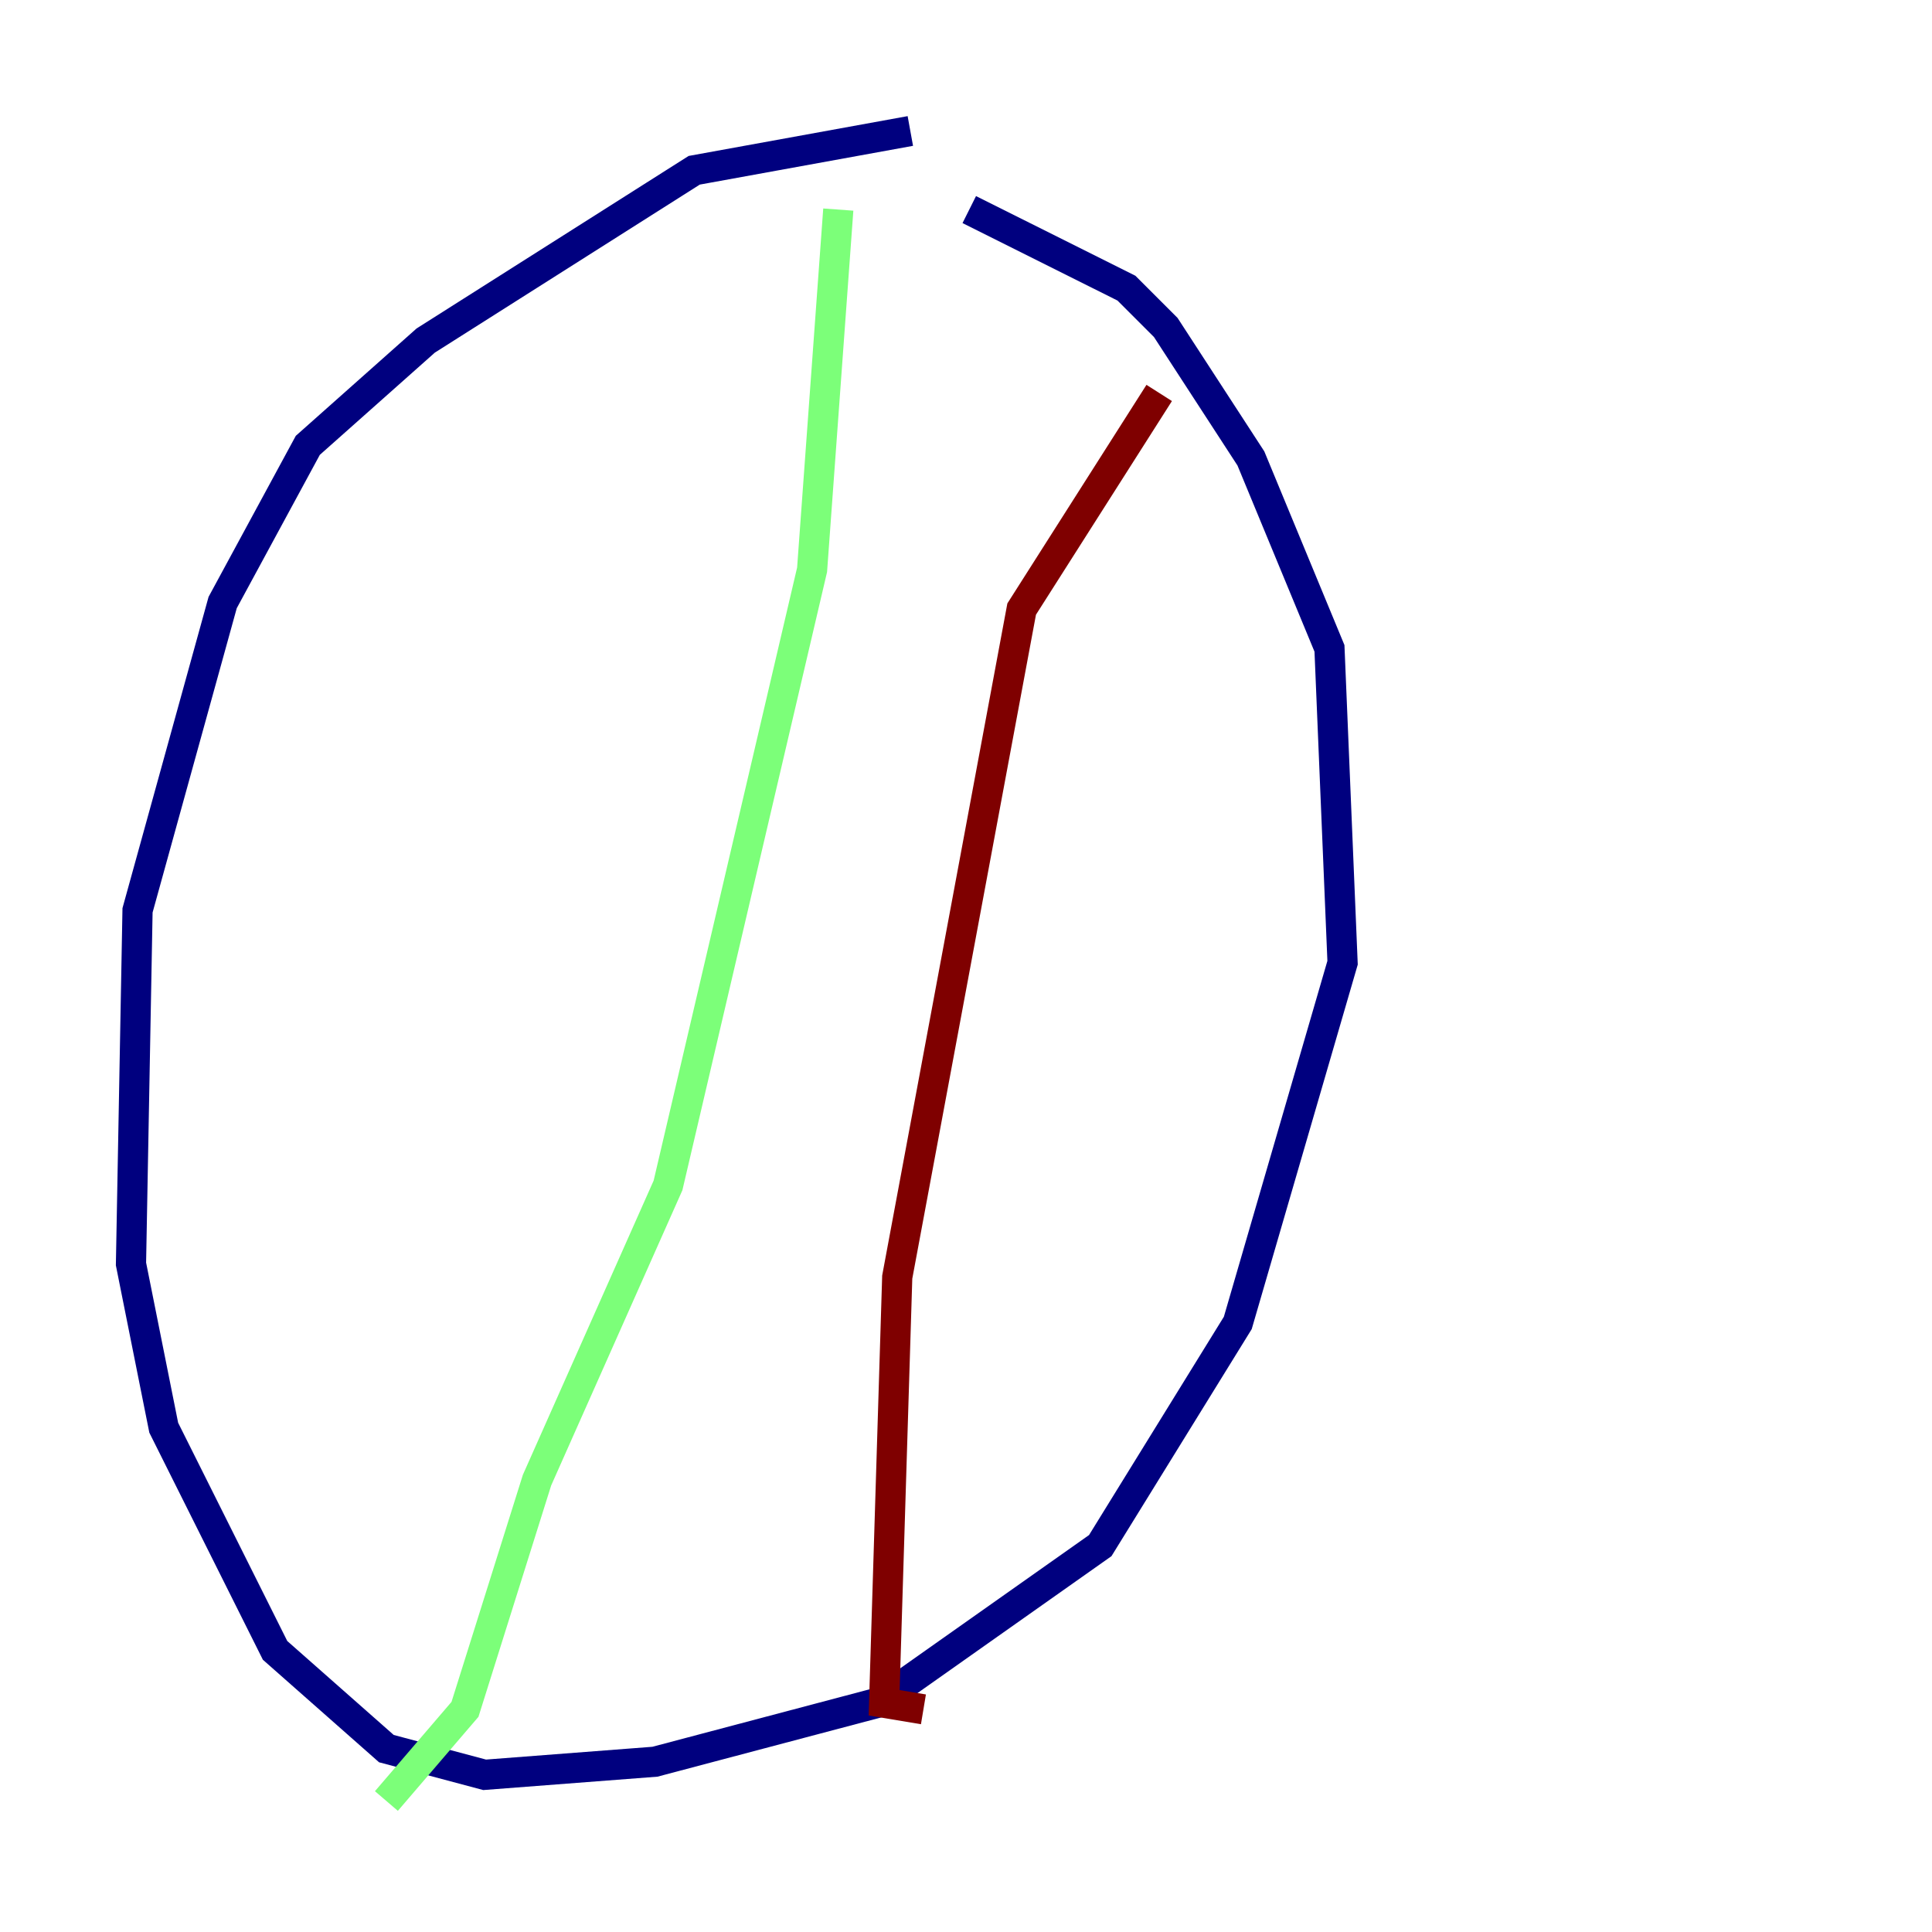 <?xml version="1.0" encoding="utf-8" ?>
<svg baseProfile="tiny" height="128" version="1.2" viewBox="0,0,128,128" width="128" xmlns="http://www.w3.org/2000/svg" xmlns:ev="http://www.w3.org/2001/xml-events" xmlns:xlink="http://www.w3.org/1999/xlink"><defs /><polyline fill="none" points="60.312,8.678 45.993,11.281 28.203,22.563 20.393,29.505 14.752,39.919 9.112,60.312 8.678,83.742 10.848,94.59 18.224,109.342 25.6,115.851 32.108,117.586 43.39,116.719 58.142,112.814 72.895,102.4 82.007,87.647 88.949,63.783 88.081,42.956 82.875,30.373 77.234,21.695 74.63,19.091 64.217,13.885" stroke="#00007f" stroke-width="2" /><polyline fill="none" points="55.539,13.885 53.803,37.749 44.258,78.536 35.58,98.061 30.807,113.248 25.6,119.322" stroke="#7cff79" stroke-width="2" /><polyline fill="none" points="76.8,26.034 67.688,40.352 59.444,84.61 58.576,112.814 61.18,113.248" stroke="#7f0000" stroke-width="2" /></svg>